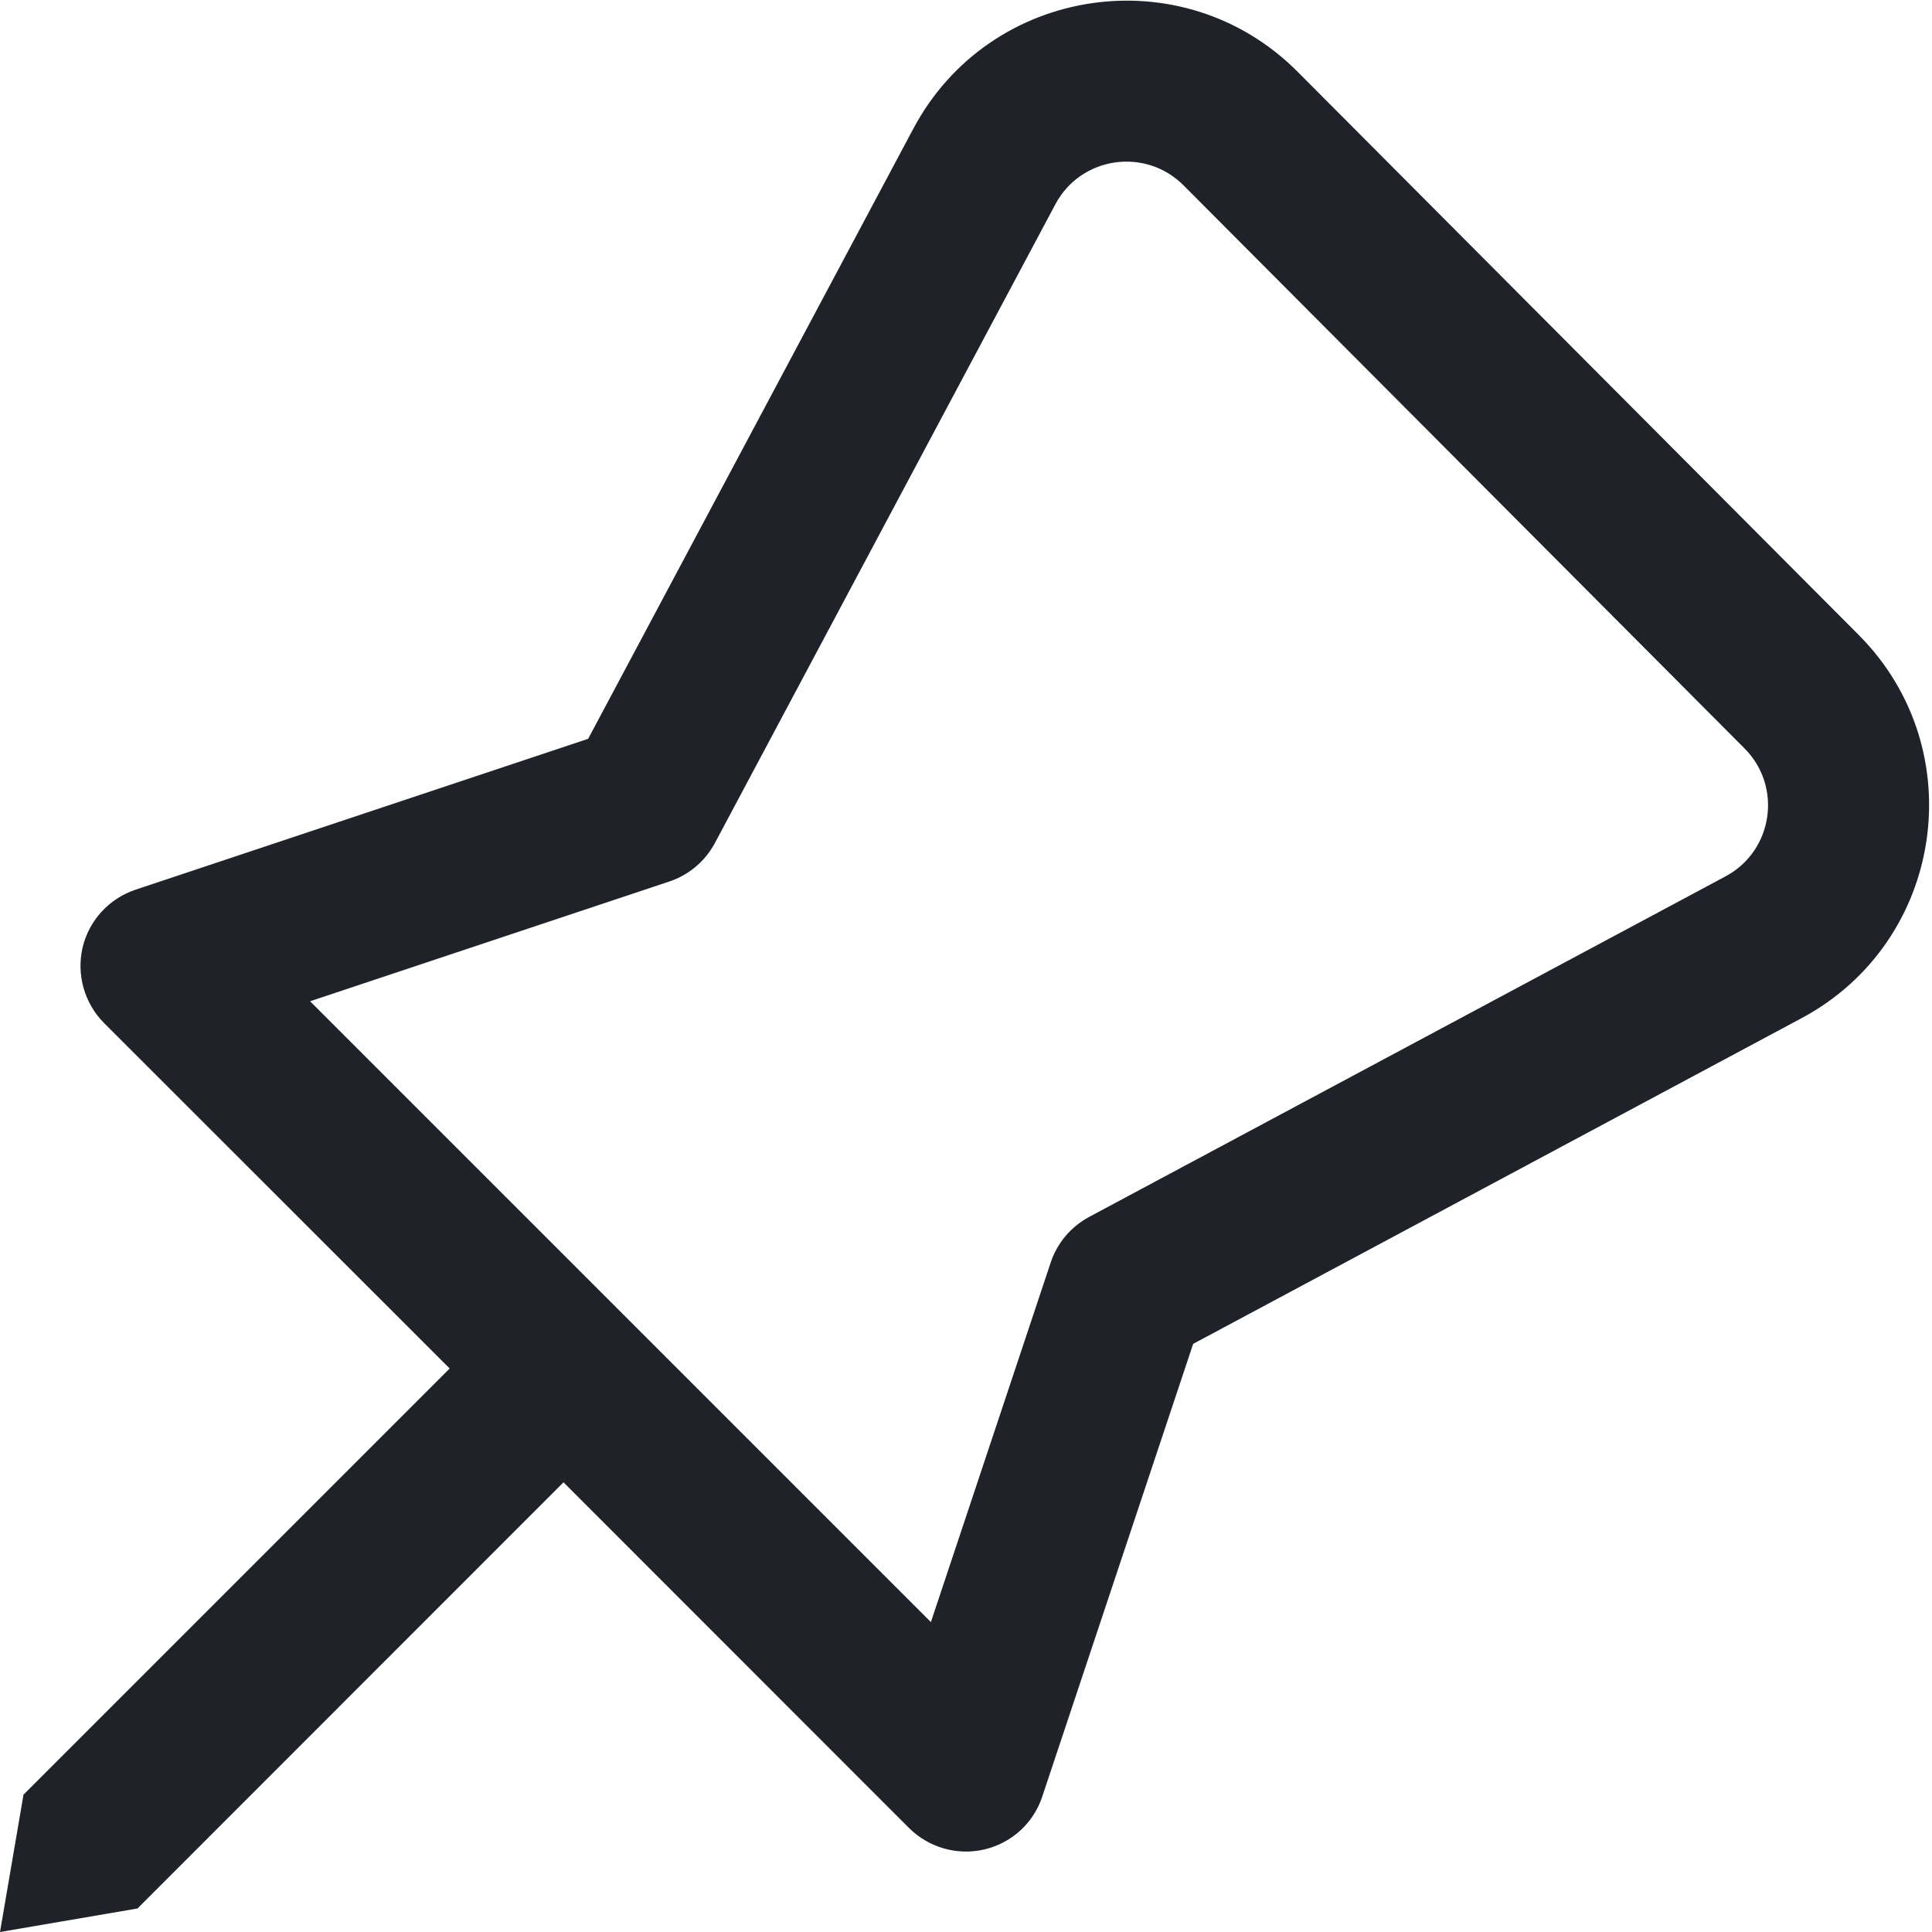 <svg width="12" height="12" viewBox="0 0 12 12" fill="none" xmlns="http://www.w3.org/2000/svg">
<path d="M8.059 0.445C7.347 -0.269 6.147 -0.091 5.673 0.799L3.653 4.589L0.842 5.526C0.677 5.581 0.553 5.717 0.513 5.885C0.474 6.054 0.524 6.231 0.646 6.354L2.793 8.5L0.146 11.147L0 12L0.854 11.854L3.5 9.207L5.646 11.354C5.769 11.476 5.946 11.527 6.115 11.487C6.284 11.447 6.42 11.323 6.474 11.158L7.411 8.347L11.19 6.324C12.076 5.85 12.254 4.655 11.544 3.943L8.059 0.445ZM6.555 1.269C6.713 0.972 7.113 0.913 7.351 1.151L10.836 4.649C11.072 4.886 11.013 5.285 10.718 5.443L6.764 7.559C6.651 7.62 6.566 7.721 6.526 7.842L5.782 10.075L1.926 6.219L4.158 5.475C4.28 5.434 4.381 5.348 4.441 5.235L6.555 1.269Z" fill="#1F2329"/>
</svg>
